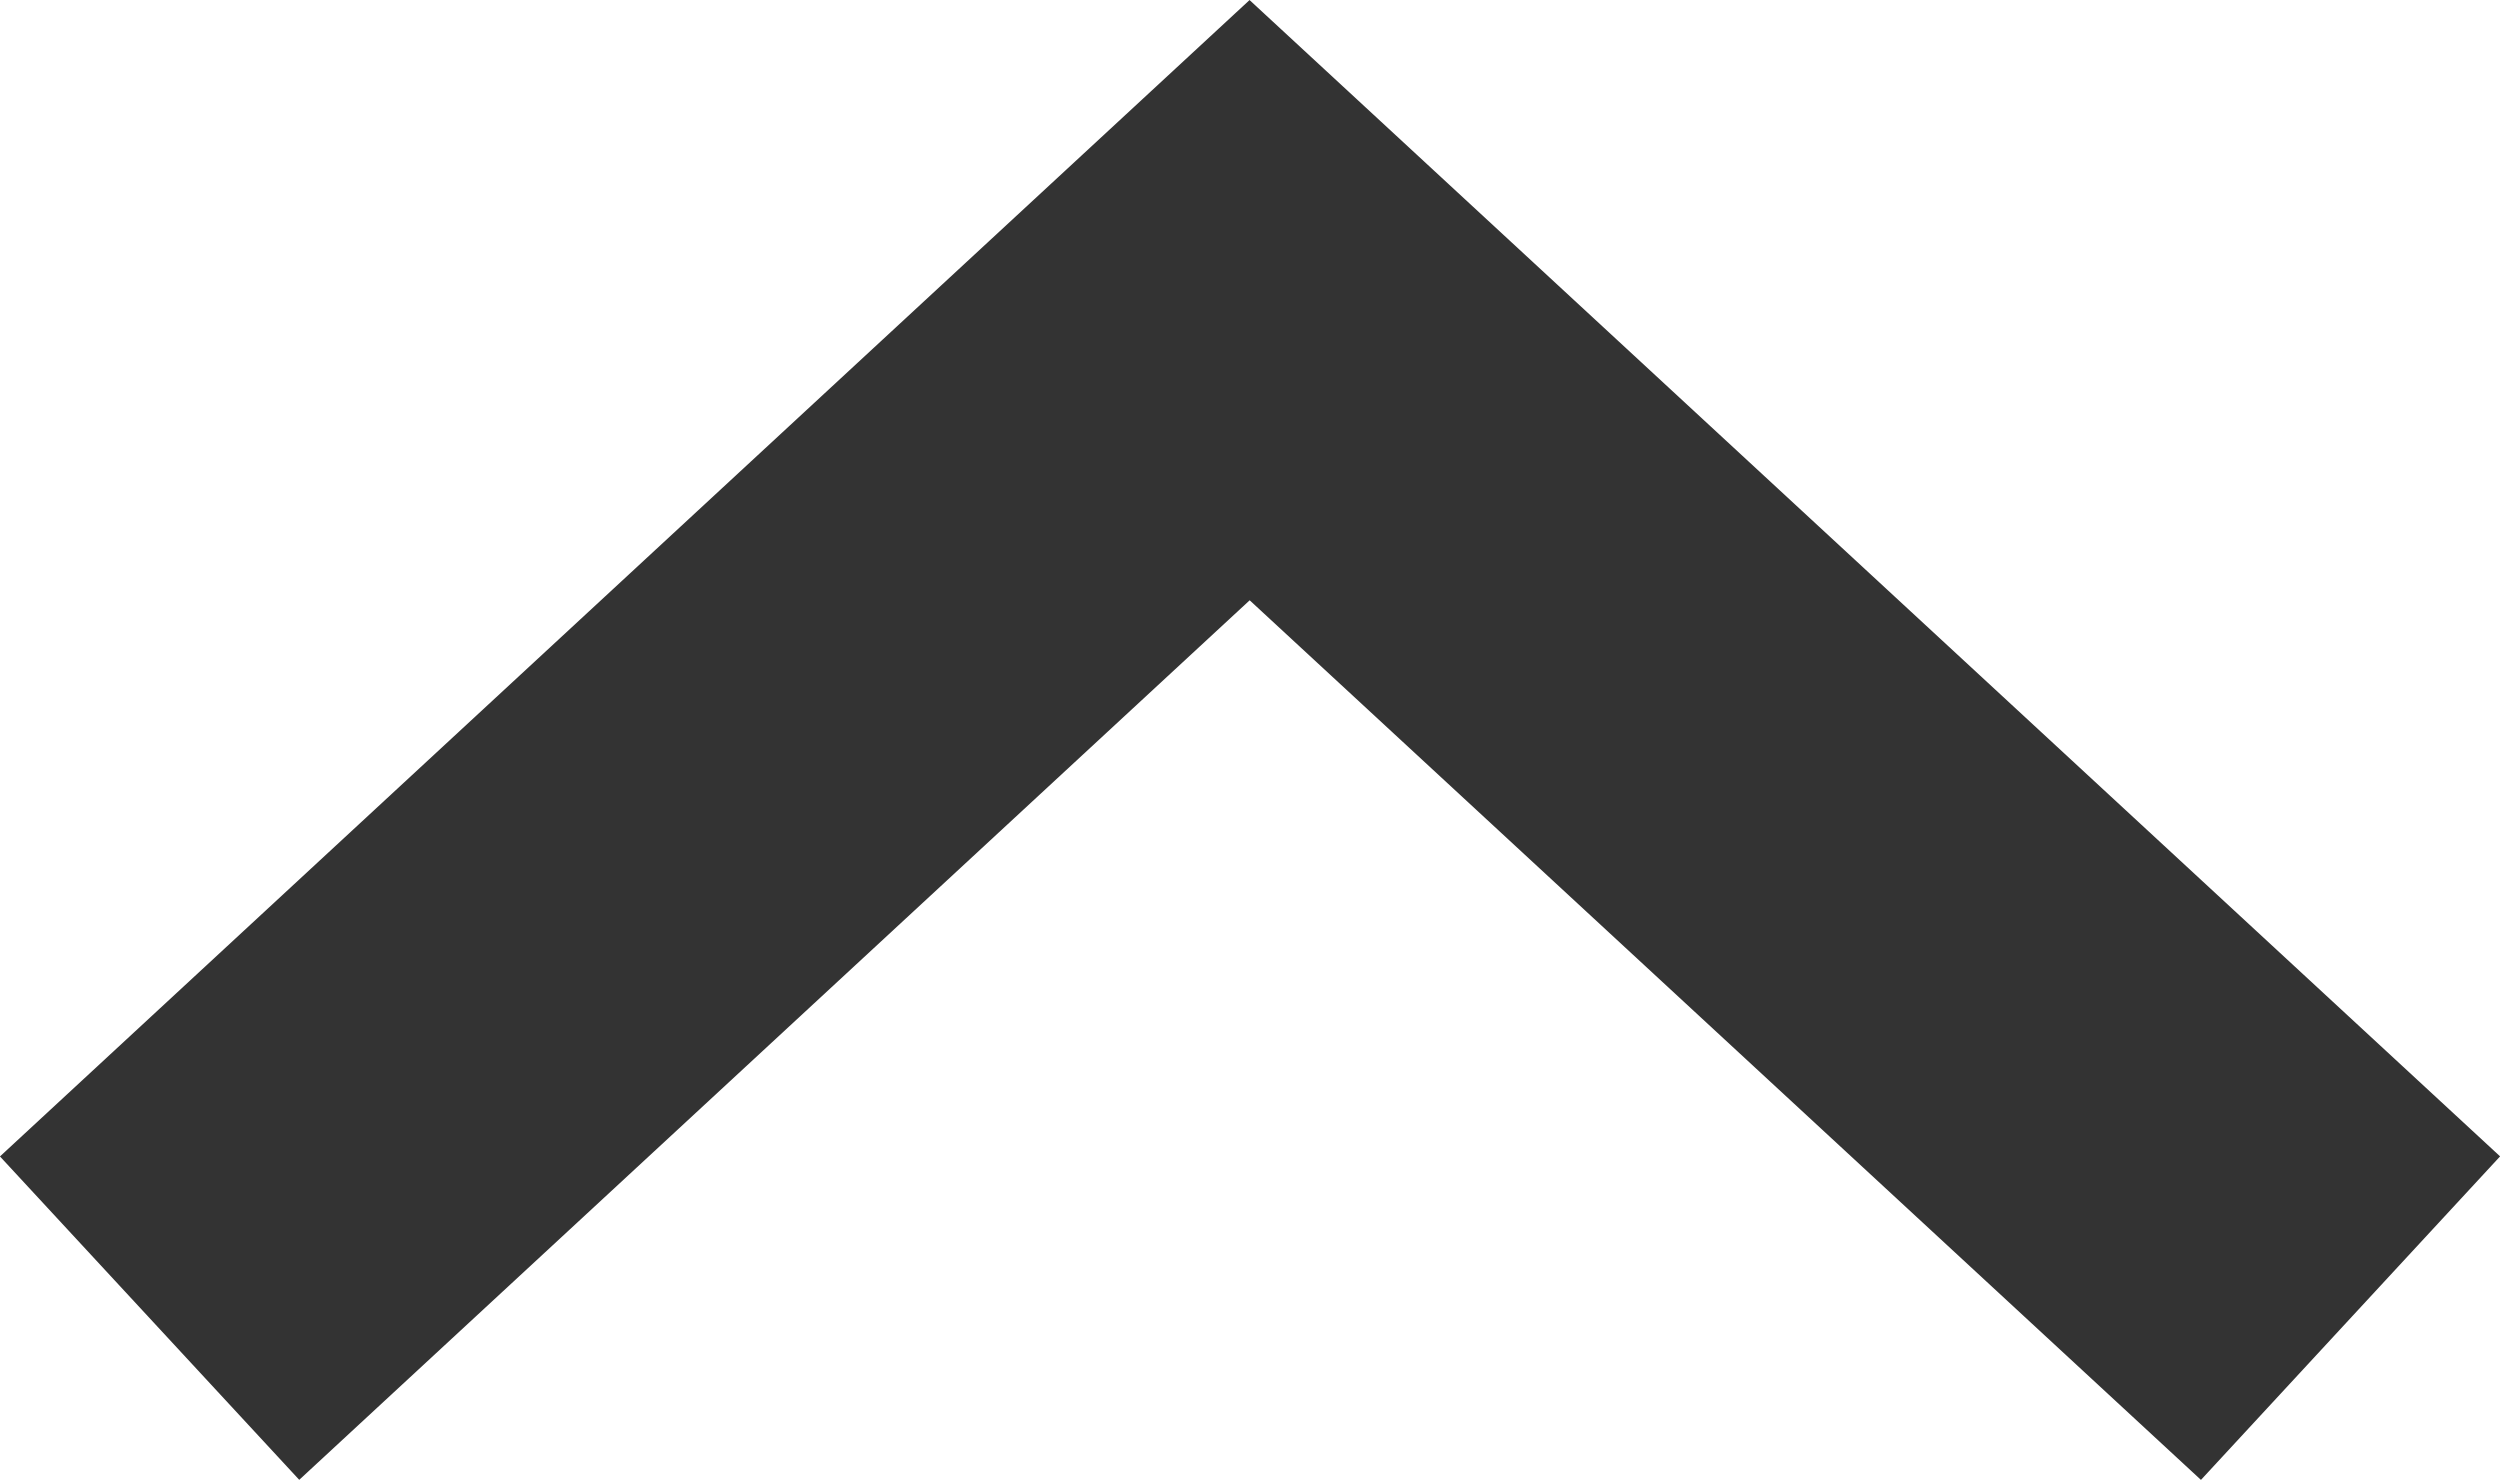 <?xml version="1.0" encoding="utf-8"?>
<!-- Generator: Adobe Illustrator 16.0.0, SVG Export Plug-In . SVG Version: 6.00 Build 0)  -->
<!DOCTYPE svg PUBLIC "-//W3C//DTD SVG 1.1//EN" "http://www.w3.org/Graphics/SVG/1.1/DTD/svg11.dtd">
<svg version="1.1" id="Layer_1" xmlns="http://www.w3.org/2000/svg" xmlns:xlink="http://www.w3.org/1999/xlink" x="0px" y="0px"
	 width="22.695px" height="13.435px" viewBox="0 1.47 22.695 13.435" enable-background="new 0 1.47 22.695 13.435"
	 xml:space="preserve">
<g>
	<polyline fill="none" stroke="#333333" stroke-width="4" points="21.338,13.436 11.344,4.195 1.358,13.436 	"/>
</g>
</svg>
